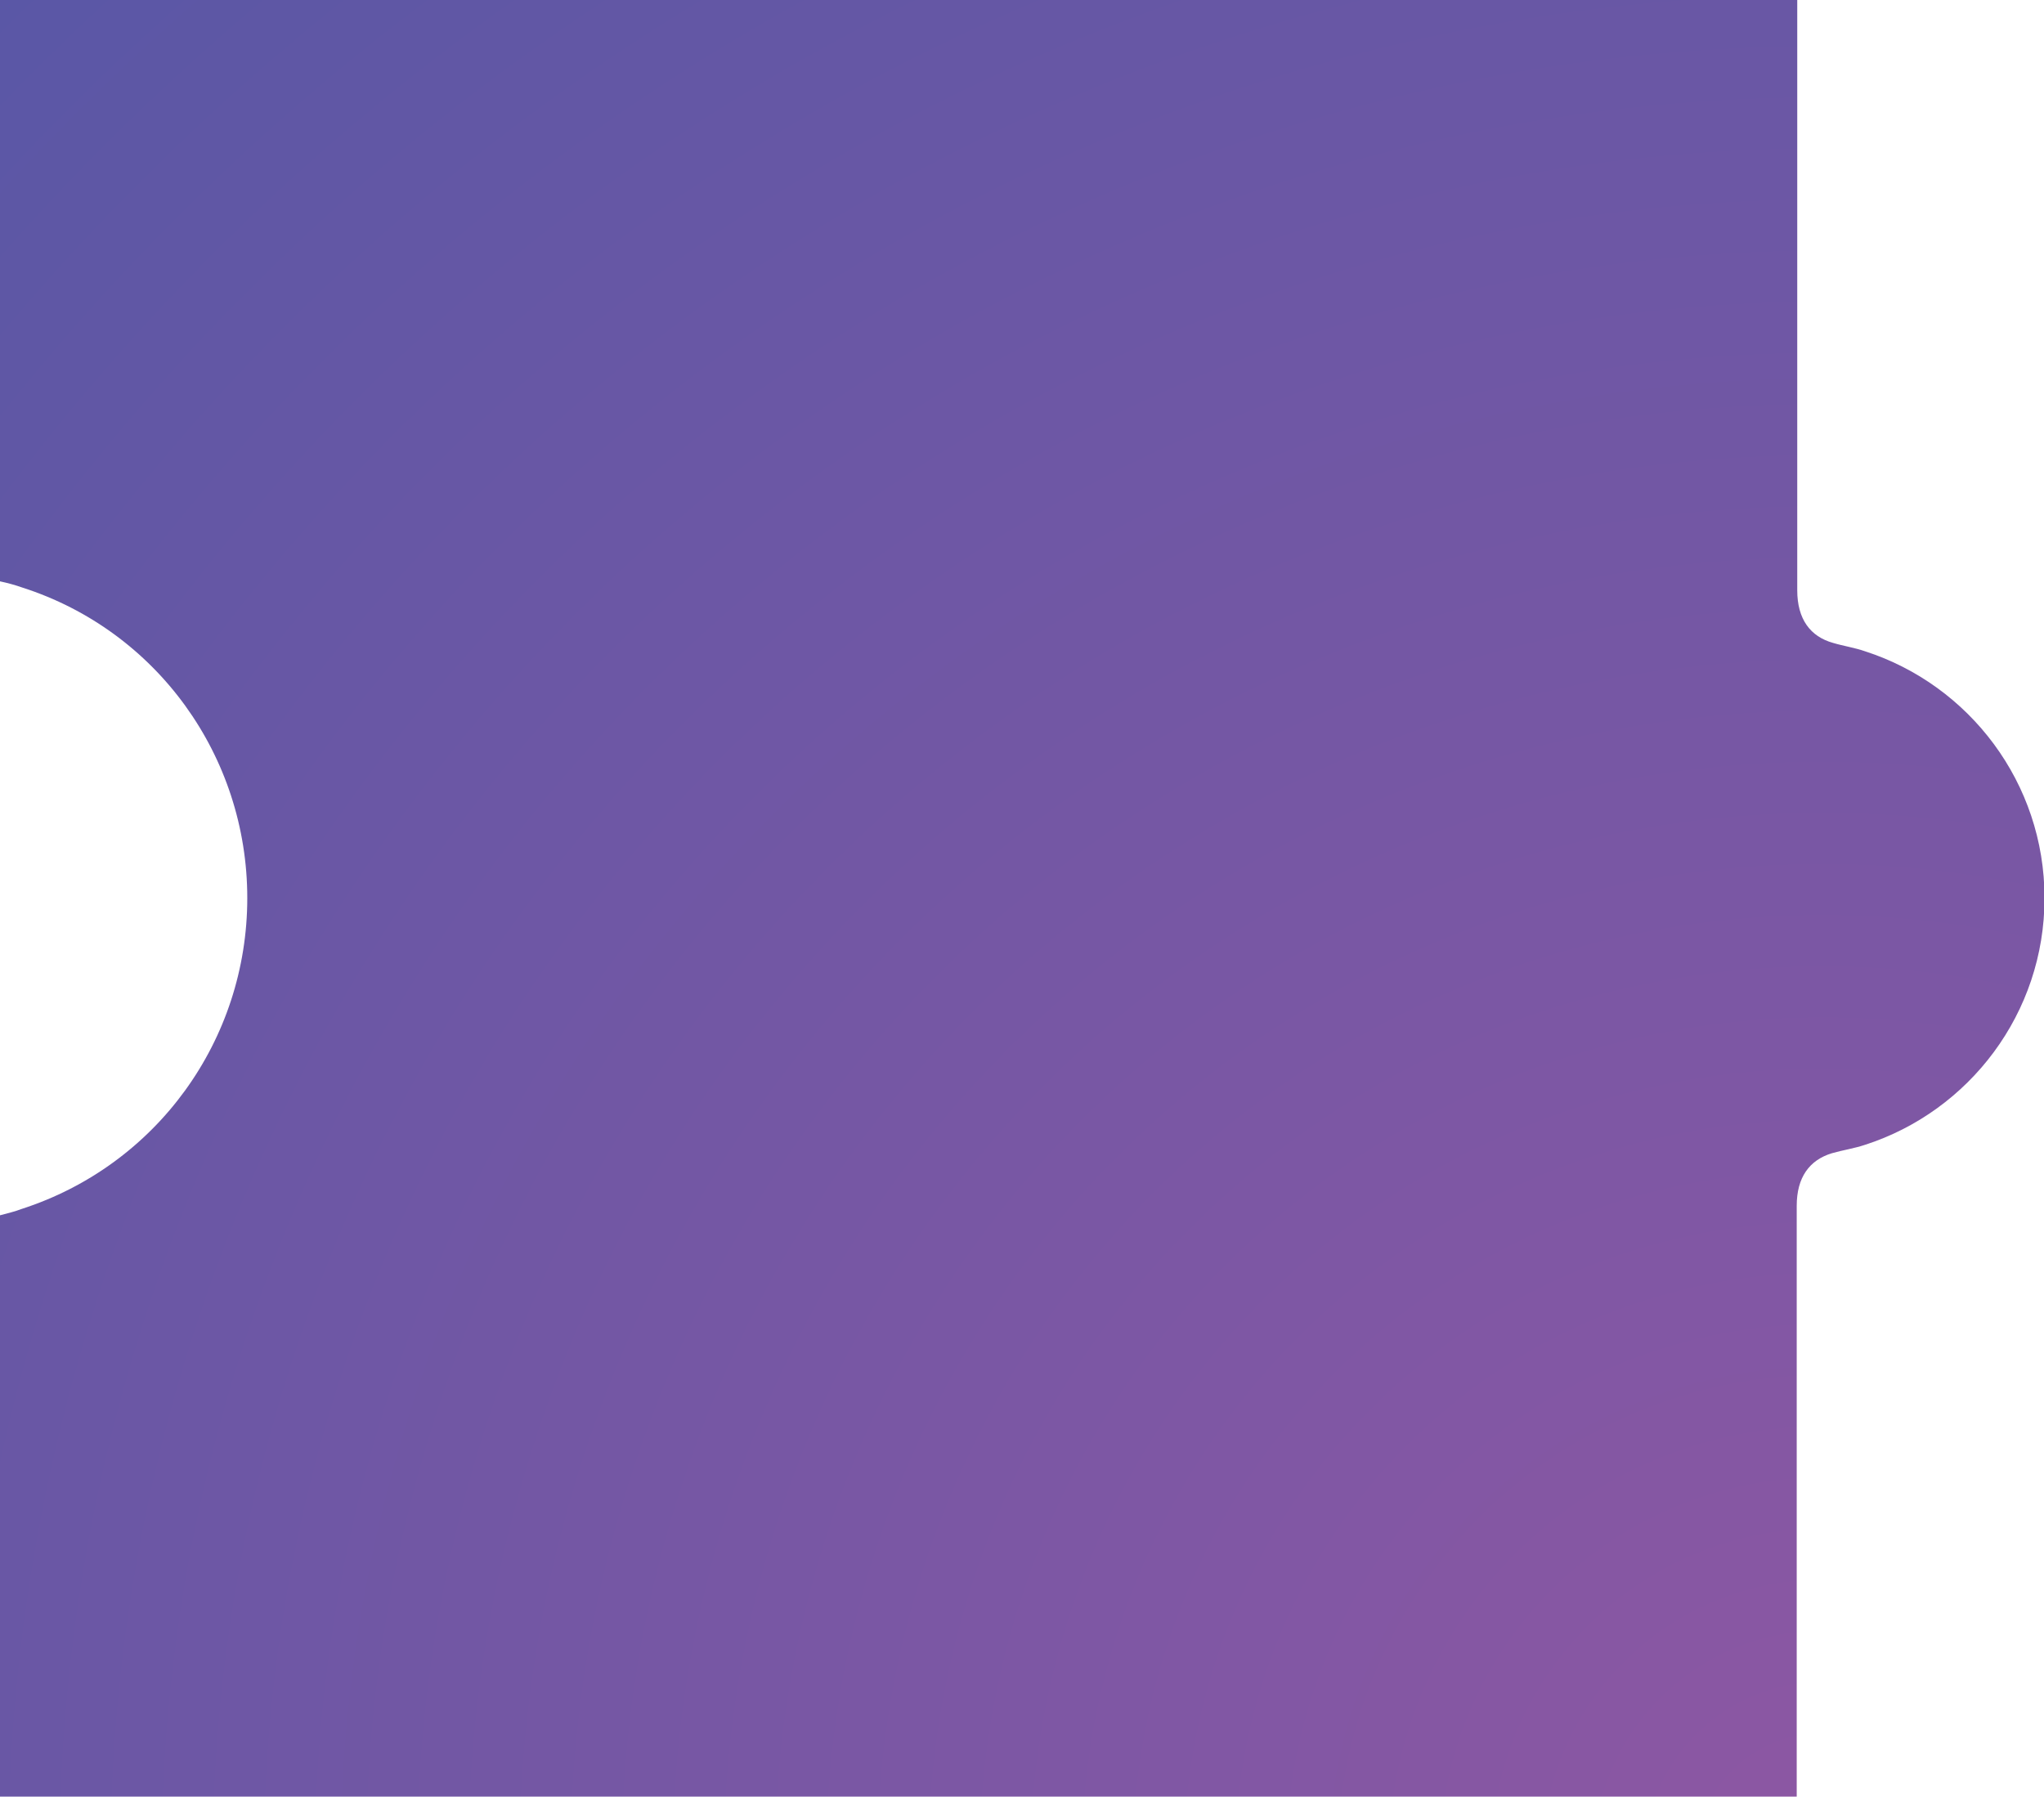 <?xml version="1.0" encoding="utf-8"?>
<!-- Generator: Adobe Illustrator 27.0.0, SVG Export Plug-In . SVG Version: 6.00 Build 0)  -->
<svg version="1.1" id="Layer_1" xmlns="http://www.w3.org/2000/svg" xmlns:xlink="http://www.w3.org/1999/xlink" x="0px" y="0px"
	 viewBox="0 0 388.5 341.5" style="enable-background:new 0 0 388.5 341.5;" xml:space="preserve">
<style type="text/css">
	.st0{fill:url(#SVGID_1_);}
</style>
<radialGradient id="SVGID_1_" cx="53.345" cy="353.669" r="563.479" gradientTransform="matrix(-1 0 0 1 399.794 0)" gradientUnits="userSpaceOnUse">
	<stop  offset="0" style="stop-color:#8D57A3"/>
	<stop  offset="1" style="stop-color:#5357A6"/>
</radialGradient>
<path class="st0" d="M47,170.7c0,27-17.2,50.8-42.9,59.1c-1.3,0.5-2.6,0.8-4.1,1.2v110.5h341.5V229.2c0-5.4,2.4-8.7,6.7-10
	c2.1-0.6,4.2-0.9,6.3-1.6c19.8-6.4,34.1-25,34.1-46.9c0-21.9-14.3-40.5-34.1-46.9c-2-0.7-4.1-1-6.1-1.6c-4.3-1.2-6.8-4.5-6.8-10
	V41.3c0-22.4,0-41.3,0-41.3H0v110.5c1.4,0.3,2.9,0.7,4.3,1.2C29.8,119.9,47,143.7,47,170.7z"/>
</svg>
